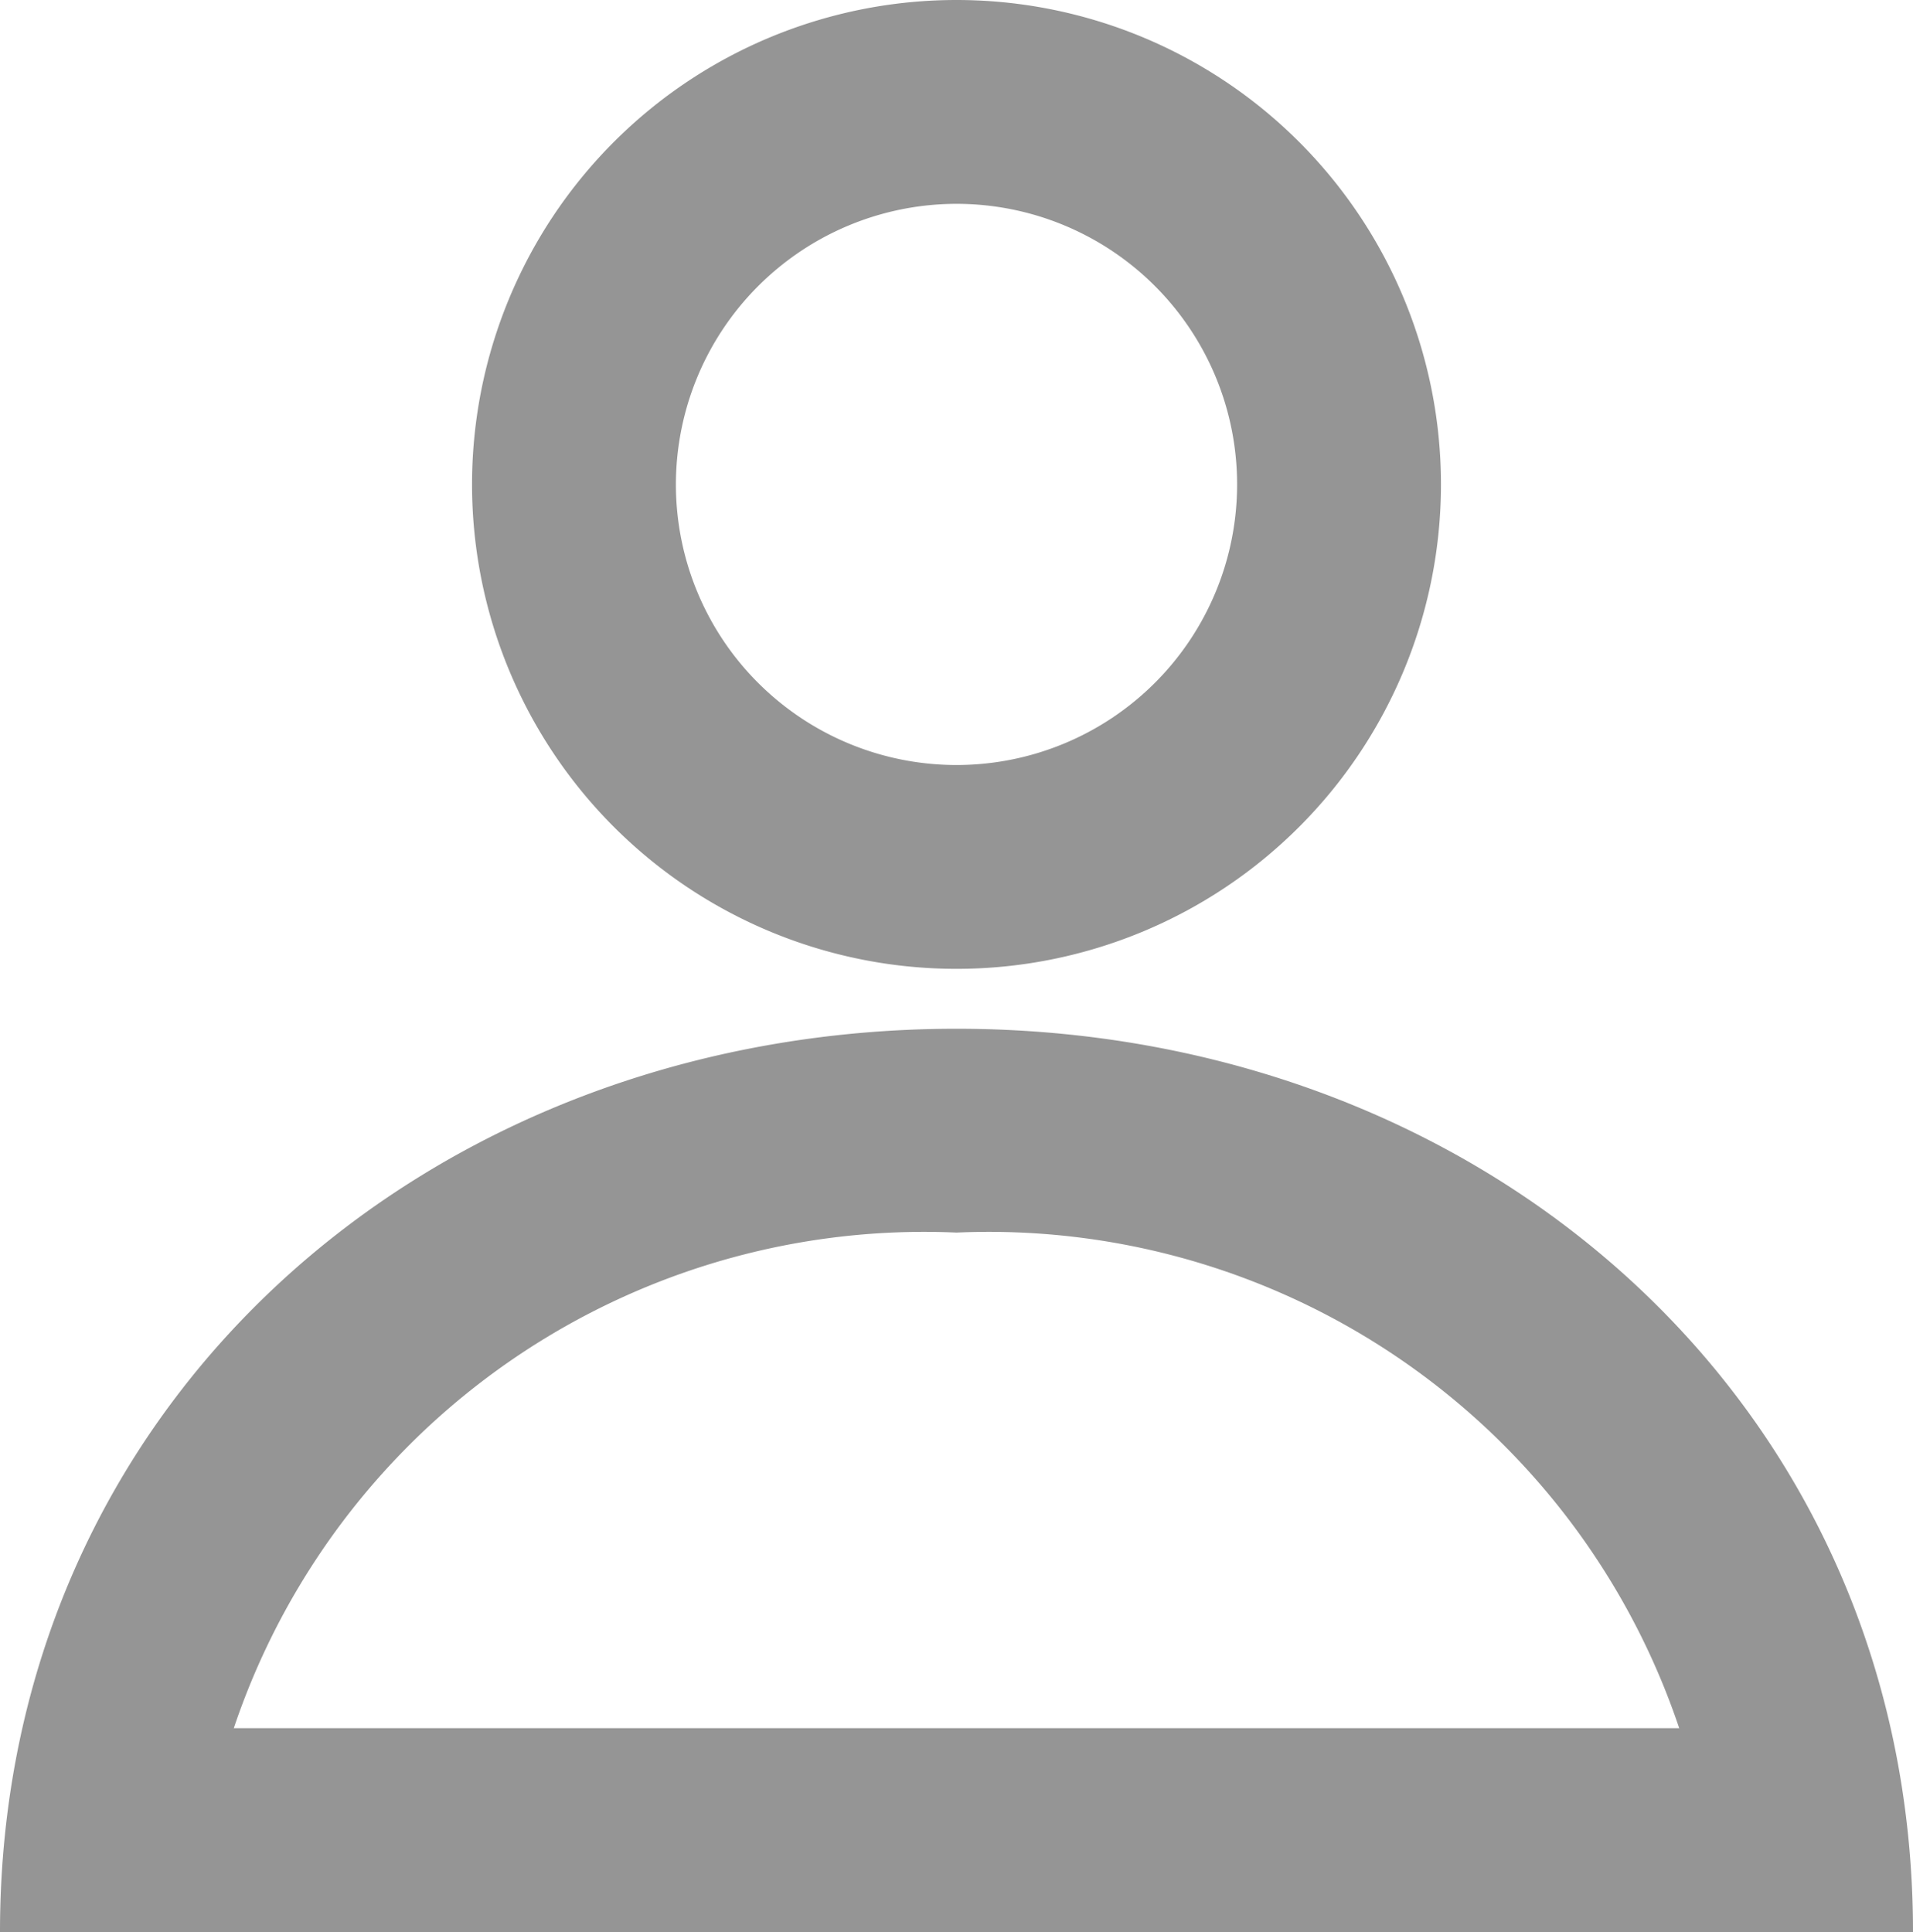 <svg id="Group_2236" data-name="Group 2236" xmlns="http://www.w3.org/2000/svg"  viewBox="0 0 21.584 21.8">
  <g id="Group_2235" data-name="Group 2235">
    <path id="Path_4276" data-name="Path 4276" d="M20,20.032a5.466,5.466,0,1,0-5.466-5.466A5.466,5.466,0,0,0,20,20.032ZM20,11.4a3.166,3.166,0,1,1-3.166,3.166A3.169,3.169,0,0,1,20,11.4Z" transform="translate(-9.208 -9.1)" fill="#959595"/>
    <path id="Path_4277" data-name="Path 4277" d="M20,20.708c-5.96,0-10.792,4.232-10.792,10.192H30.792C30.792,24.94,25.96,20.708,20,20.708Zm0,2.3A8.216,8.216,0,0,1,28.154,28.6H11.846A8.216,8.216,0,0,1,20,23.008Z" transform="translate(-9.208 -9.1)" fill="#959595"/>
  </g>
</svg>
